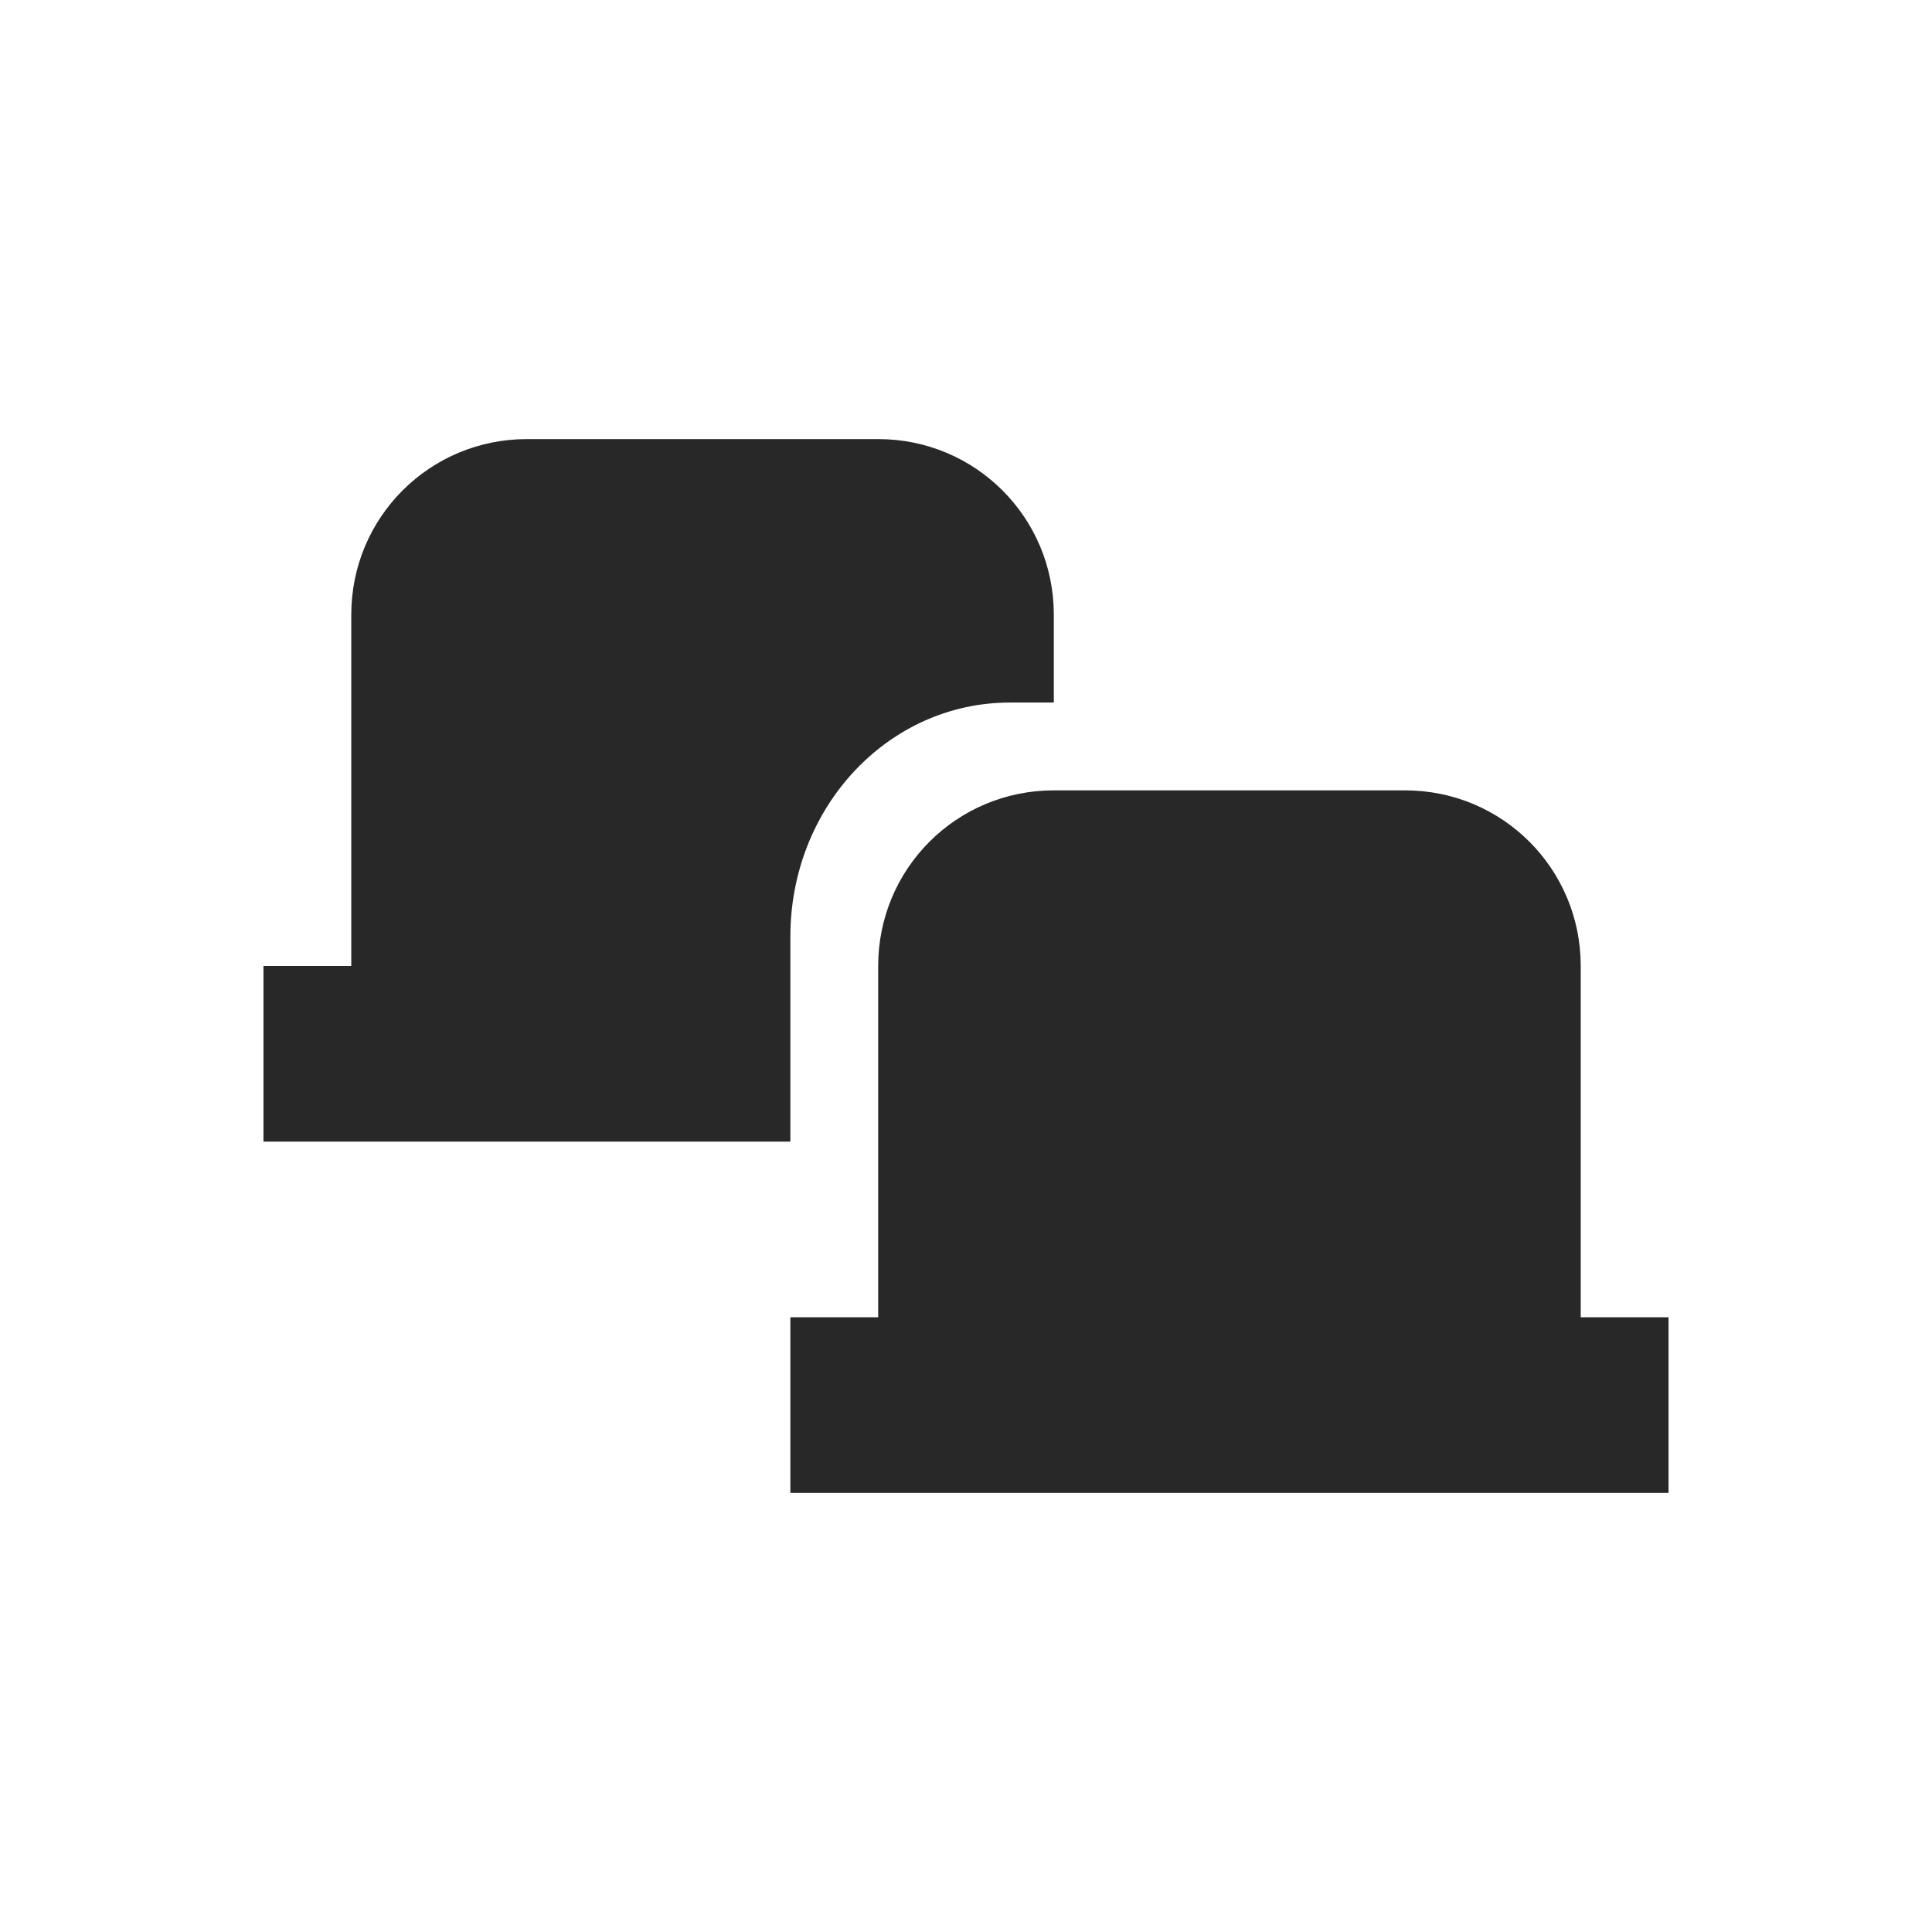 <svg width="22" height="22" version="1.1" xmlns="http://www.w3.org/2000/svg">
  <defs>
    <style id="current-color-scheme" type="text/css">.ColorScheme-Text { color:#282828; } .ColorScheme-Highlight { color:#458588; }</style>
  </defs>
  <path class="ColorScheme-Text" d="m12 9c-1.108 0-2 0.892-2 2v4h-1v2h10v-2h-1v-4c0-1.108-0.892-2-2-2zm-6-4c-1.108 0-2 0.892-2 2v4h-1v2h6v-2.334c0-1.477 1.115-2.666 2.5-2.666h0.5v-1c0-1.108-0.892-2-2-2z" fill="currentColor"/>
</svg>
